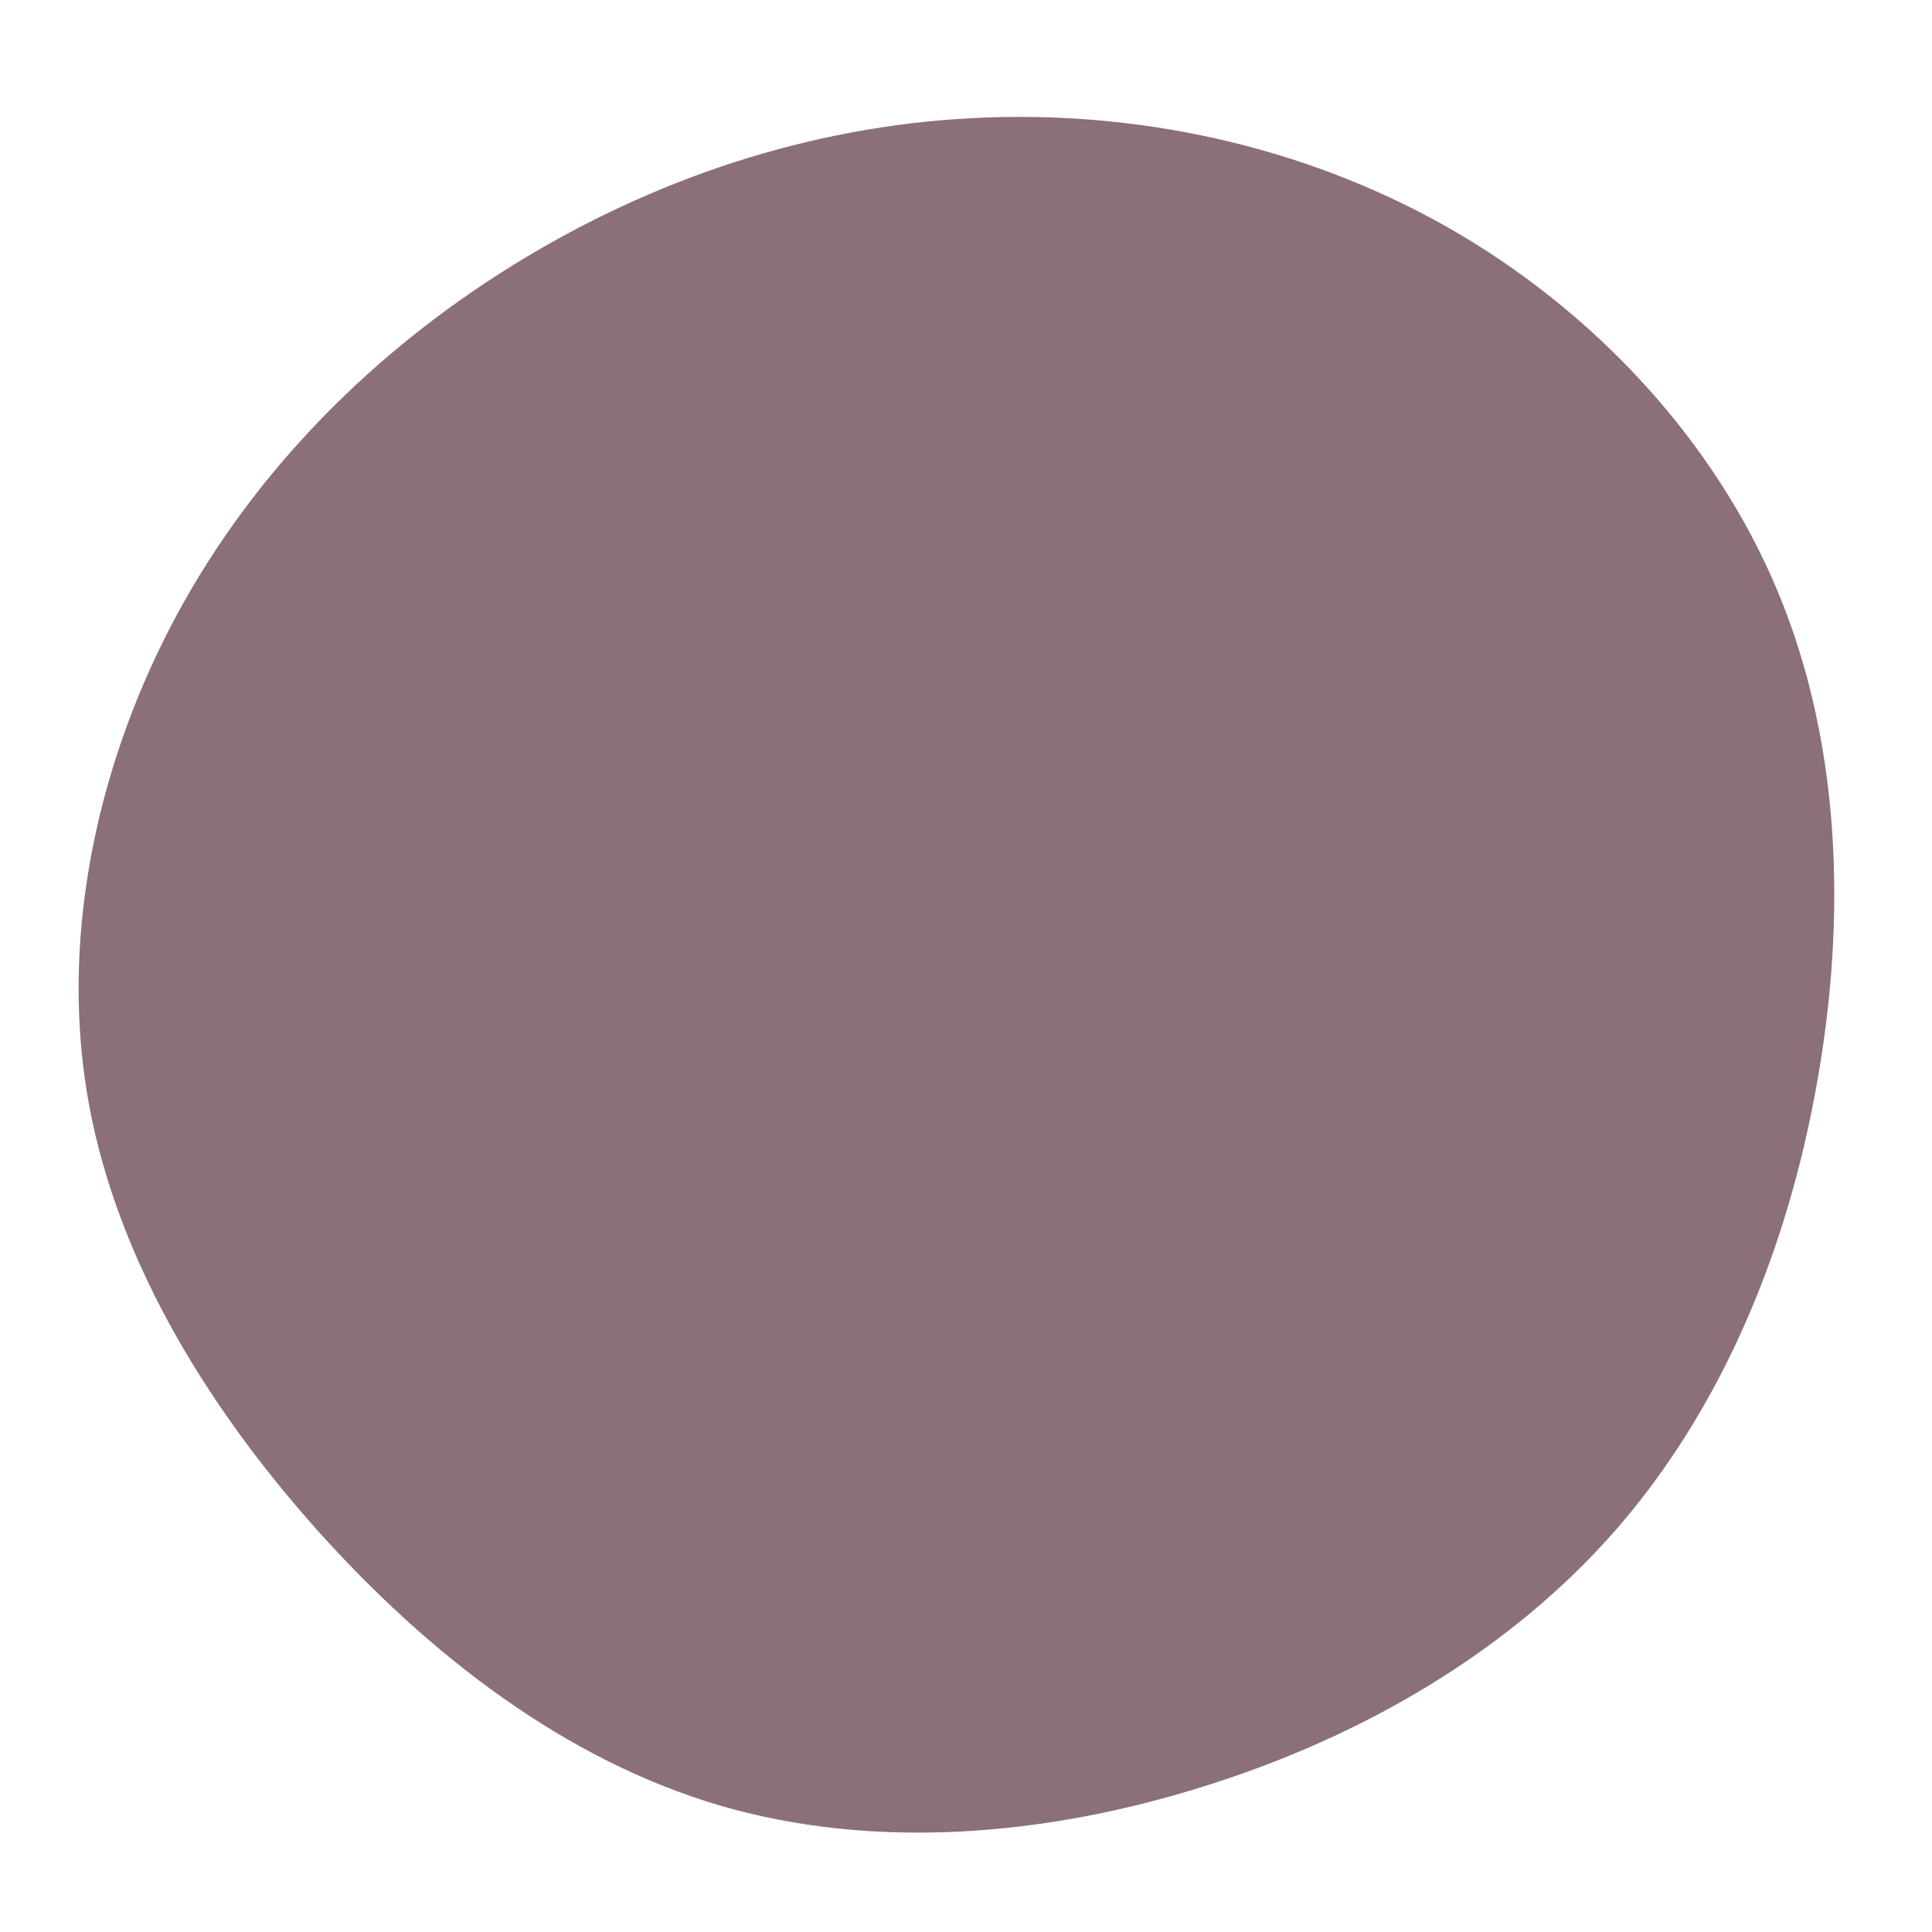 <?xml version="1.0" standalone="no"?>
<svg
  width="300"
  height="300"
  viewBox="0 0 600 600"
  xmlns="http://www.w3.org/2000/svg"
>
  <g transform="translate(300,300)">
    <path d="M149.6,-229.4C194.6,-203.8,232.4,-163.6,252.1,-116.3C271.8,-69.1,273.5,-14.8,264.2,36.8C255,88.4,234.8,137.2,202,174.9C169.1,212.6,123.6,239.2,74.1,254.7C24.7,270.3,-28.6,274.7,-76.5,260.7C-124.4,246.6,-166.9,214,-202.1,174.5C-237.2,135,-265.1,88.5,-273.1,38.7C-281.1,-11.1,-269.3,-64.3,-244.9,-109.4C-220.5,-154.4,-183.5,-191.2,-140.6,-217.7C-97.7,-244.3,-48.8,-260.7,1.7,-263.3C52.3,-266,104.5,-255,149.6,-229.4Z" fill="#8B7077" />
  </g>
</svg>
  